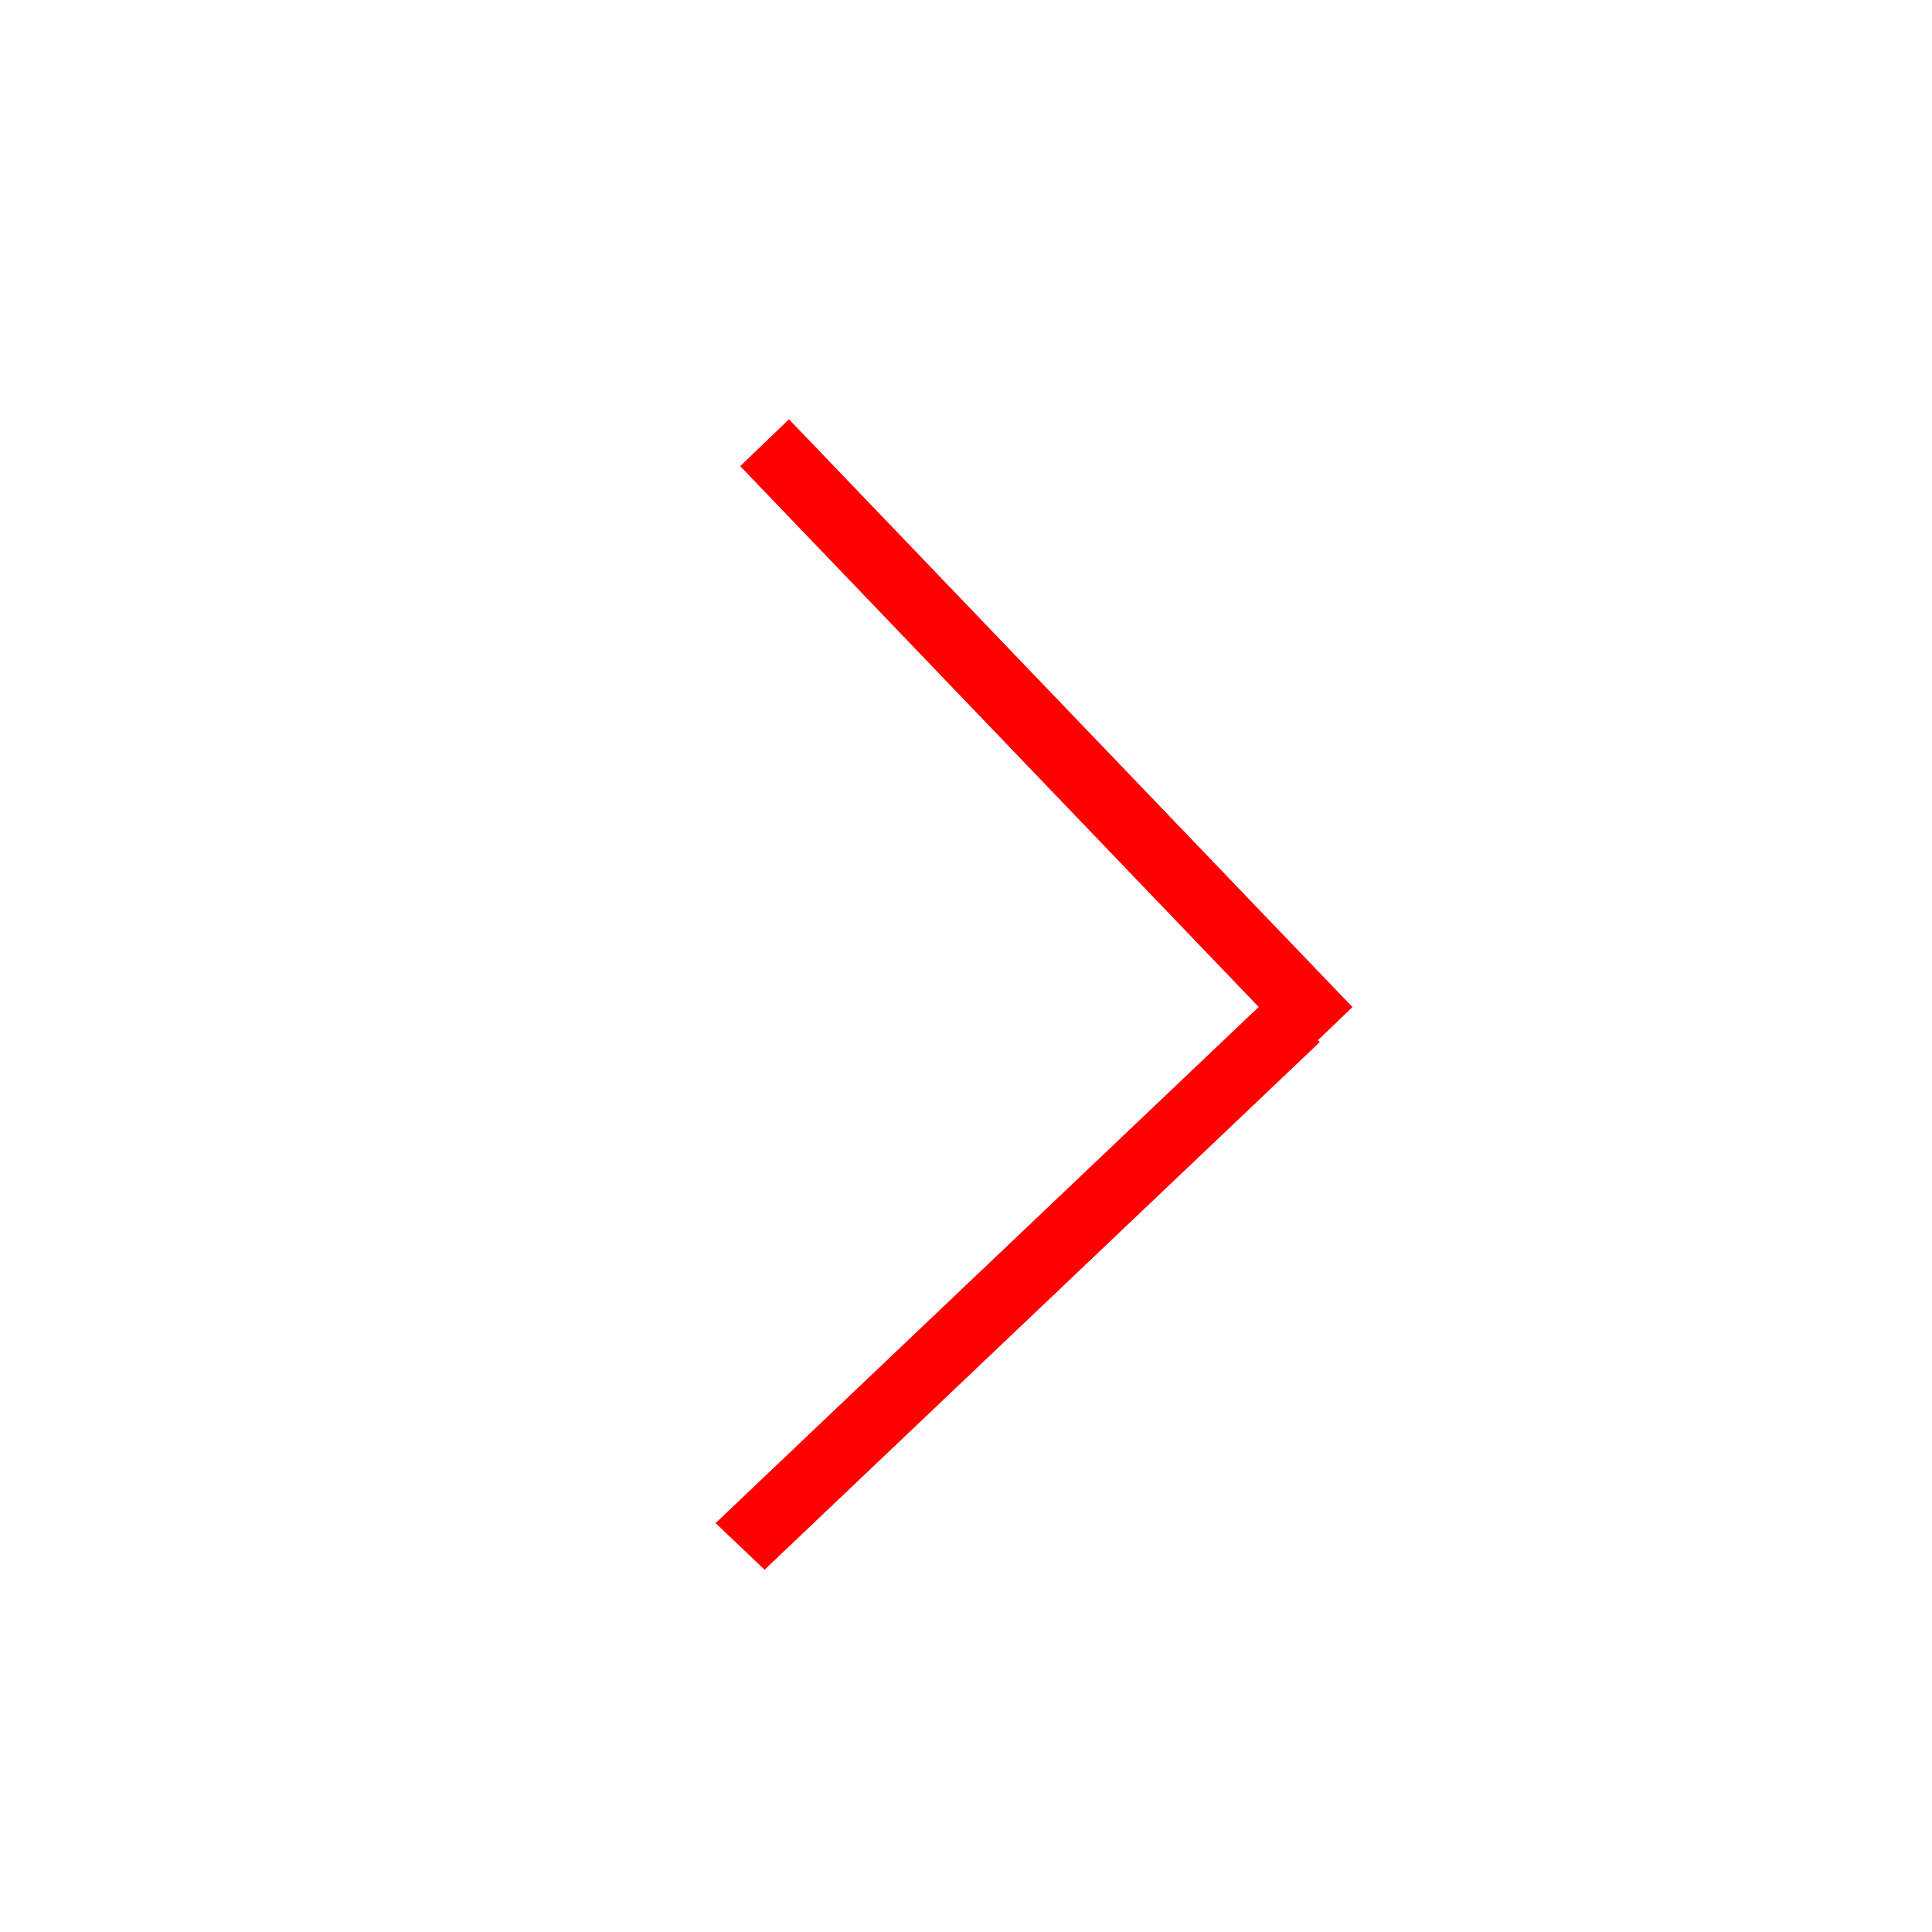 <svg width="40" height="40" viewBox="0 0 40 40" fill="none" xmlns="http://www.w3.org/2000/svg">
    <line y1="-0.7" x2="15.855" y2="-0.7" transform="matrix(0.725 -0.689 0.725 0.689 15.83 32.499)" stroke="#ff0000" stroke-width="1.4"/>
    <path d="M15.83 9.166L27.496 21.335" stroke="#ff0000" stroke-width="1.4"/>
</svg>
